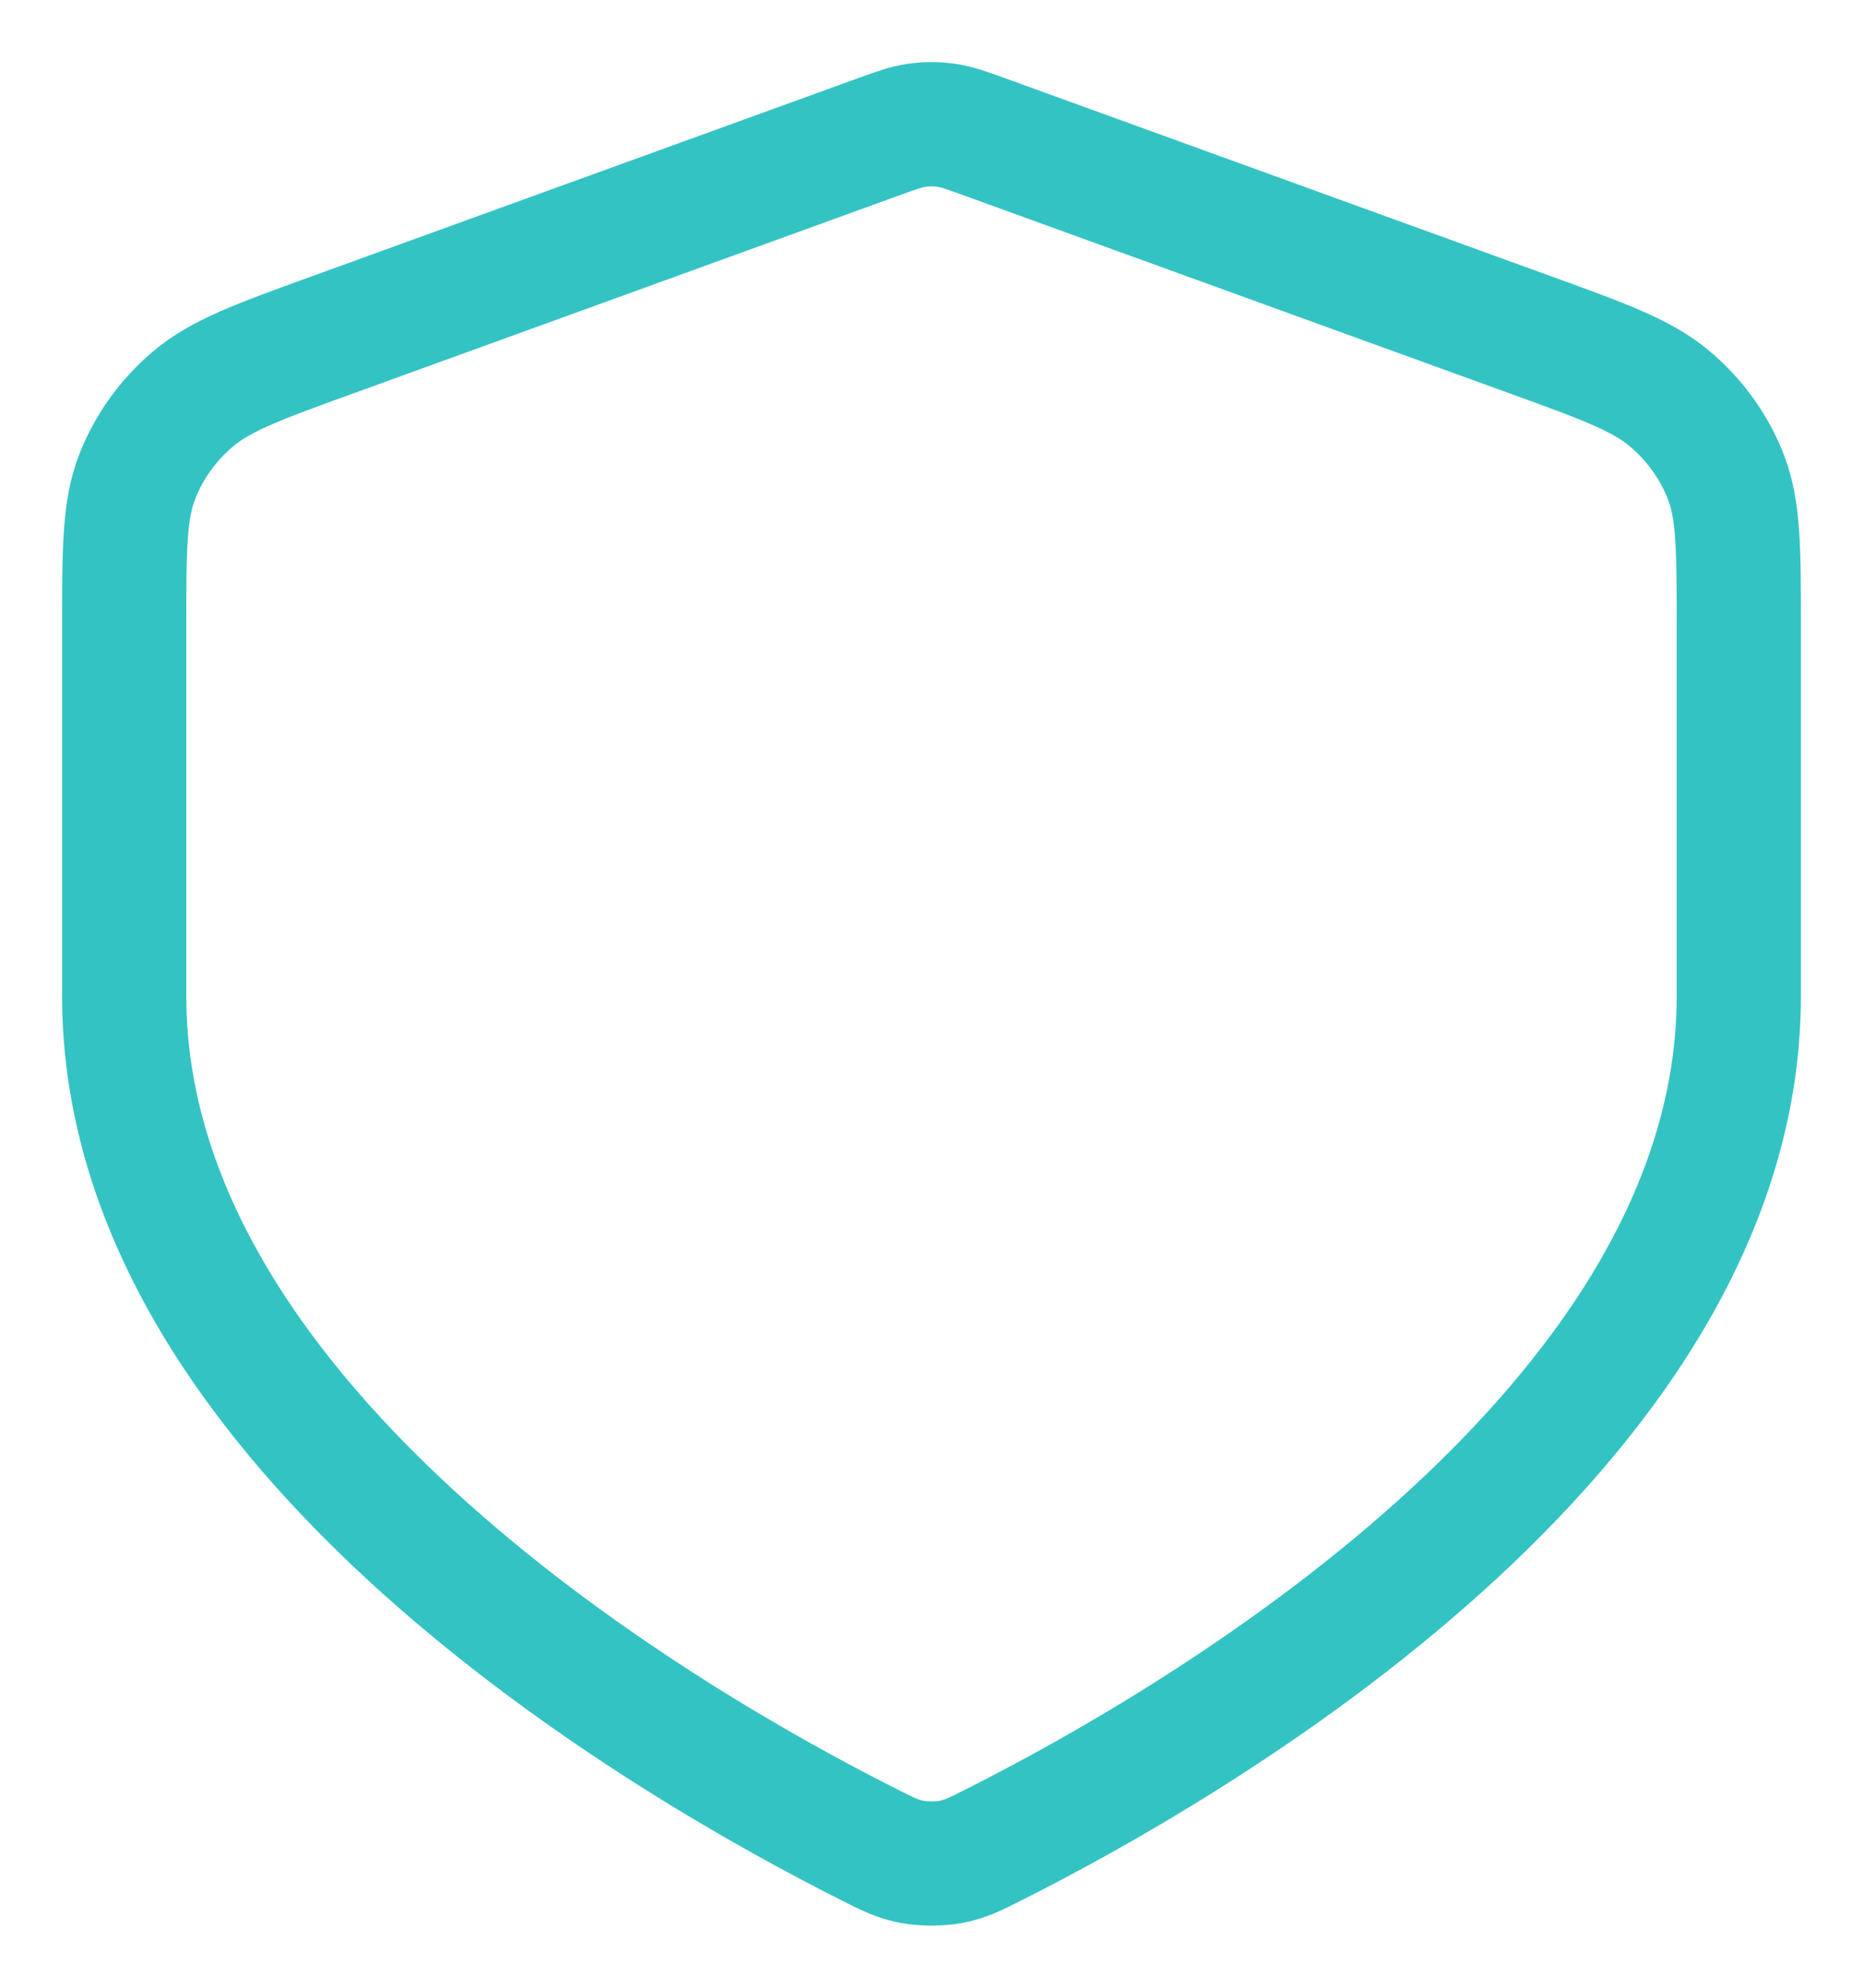 <svg width="15" height="16" viewBox="0 0 15 16" fill="none" xmlns="http://www.w3.org/2000/svg">
<path d="M6.979 14.839C7.146 14.924 7.229 14.966 7.345 14.987C7.435 15.004 7.565 15.004 7.655 14.987C7.771 14.966 7.854 14.924 8.021 14.839C9.564 14.062 14 11.522 14 8.018V5.046C14 4.418 14 4.104 13.894 3.834C13.8 3.595 13.647 3.382 13.449 3.214C13.225 3.023 12.921 2.912 12.313 2.692L7.956 1.112C7.788 1.051 7.703 1.02 7.616 1.008C7.539 0.997 7.461 0.997 7.384 1.008C7.297 1.02 7.212 1.051 7.044 1.112L2.687 2.692C2.079 2.912 1.775 3.023 1.551 3.214C1.353 3.382 1.2 3.595 1.106 3.834C1 4.104 1 4.418 1 5.046V8.018C1 11.522 5.436 14.062 6.979 14.839Z" stroke="#34C3C3" stroke-linecap="round" stroke-linejoin="round"/>
</svg>
